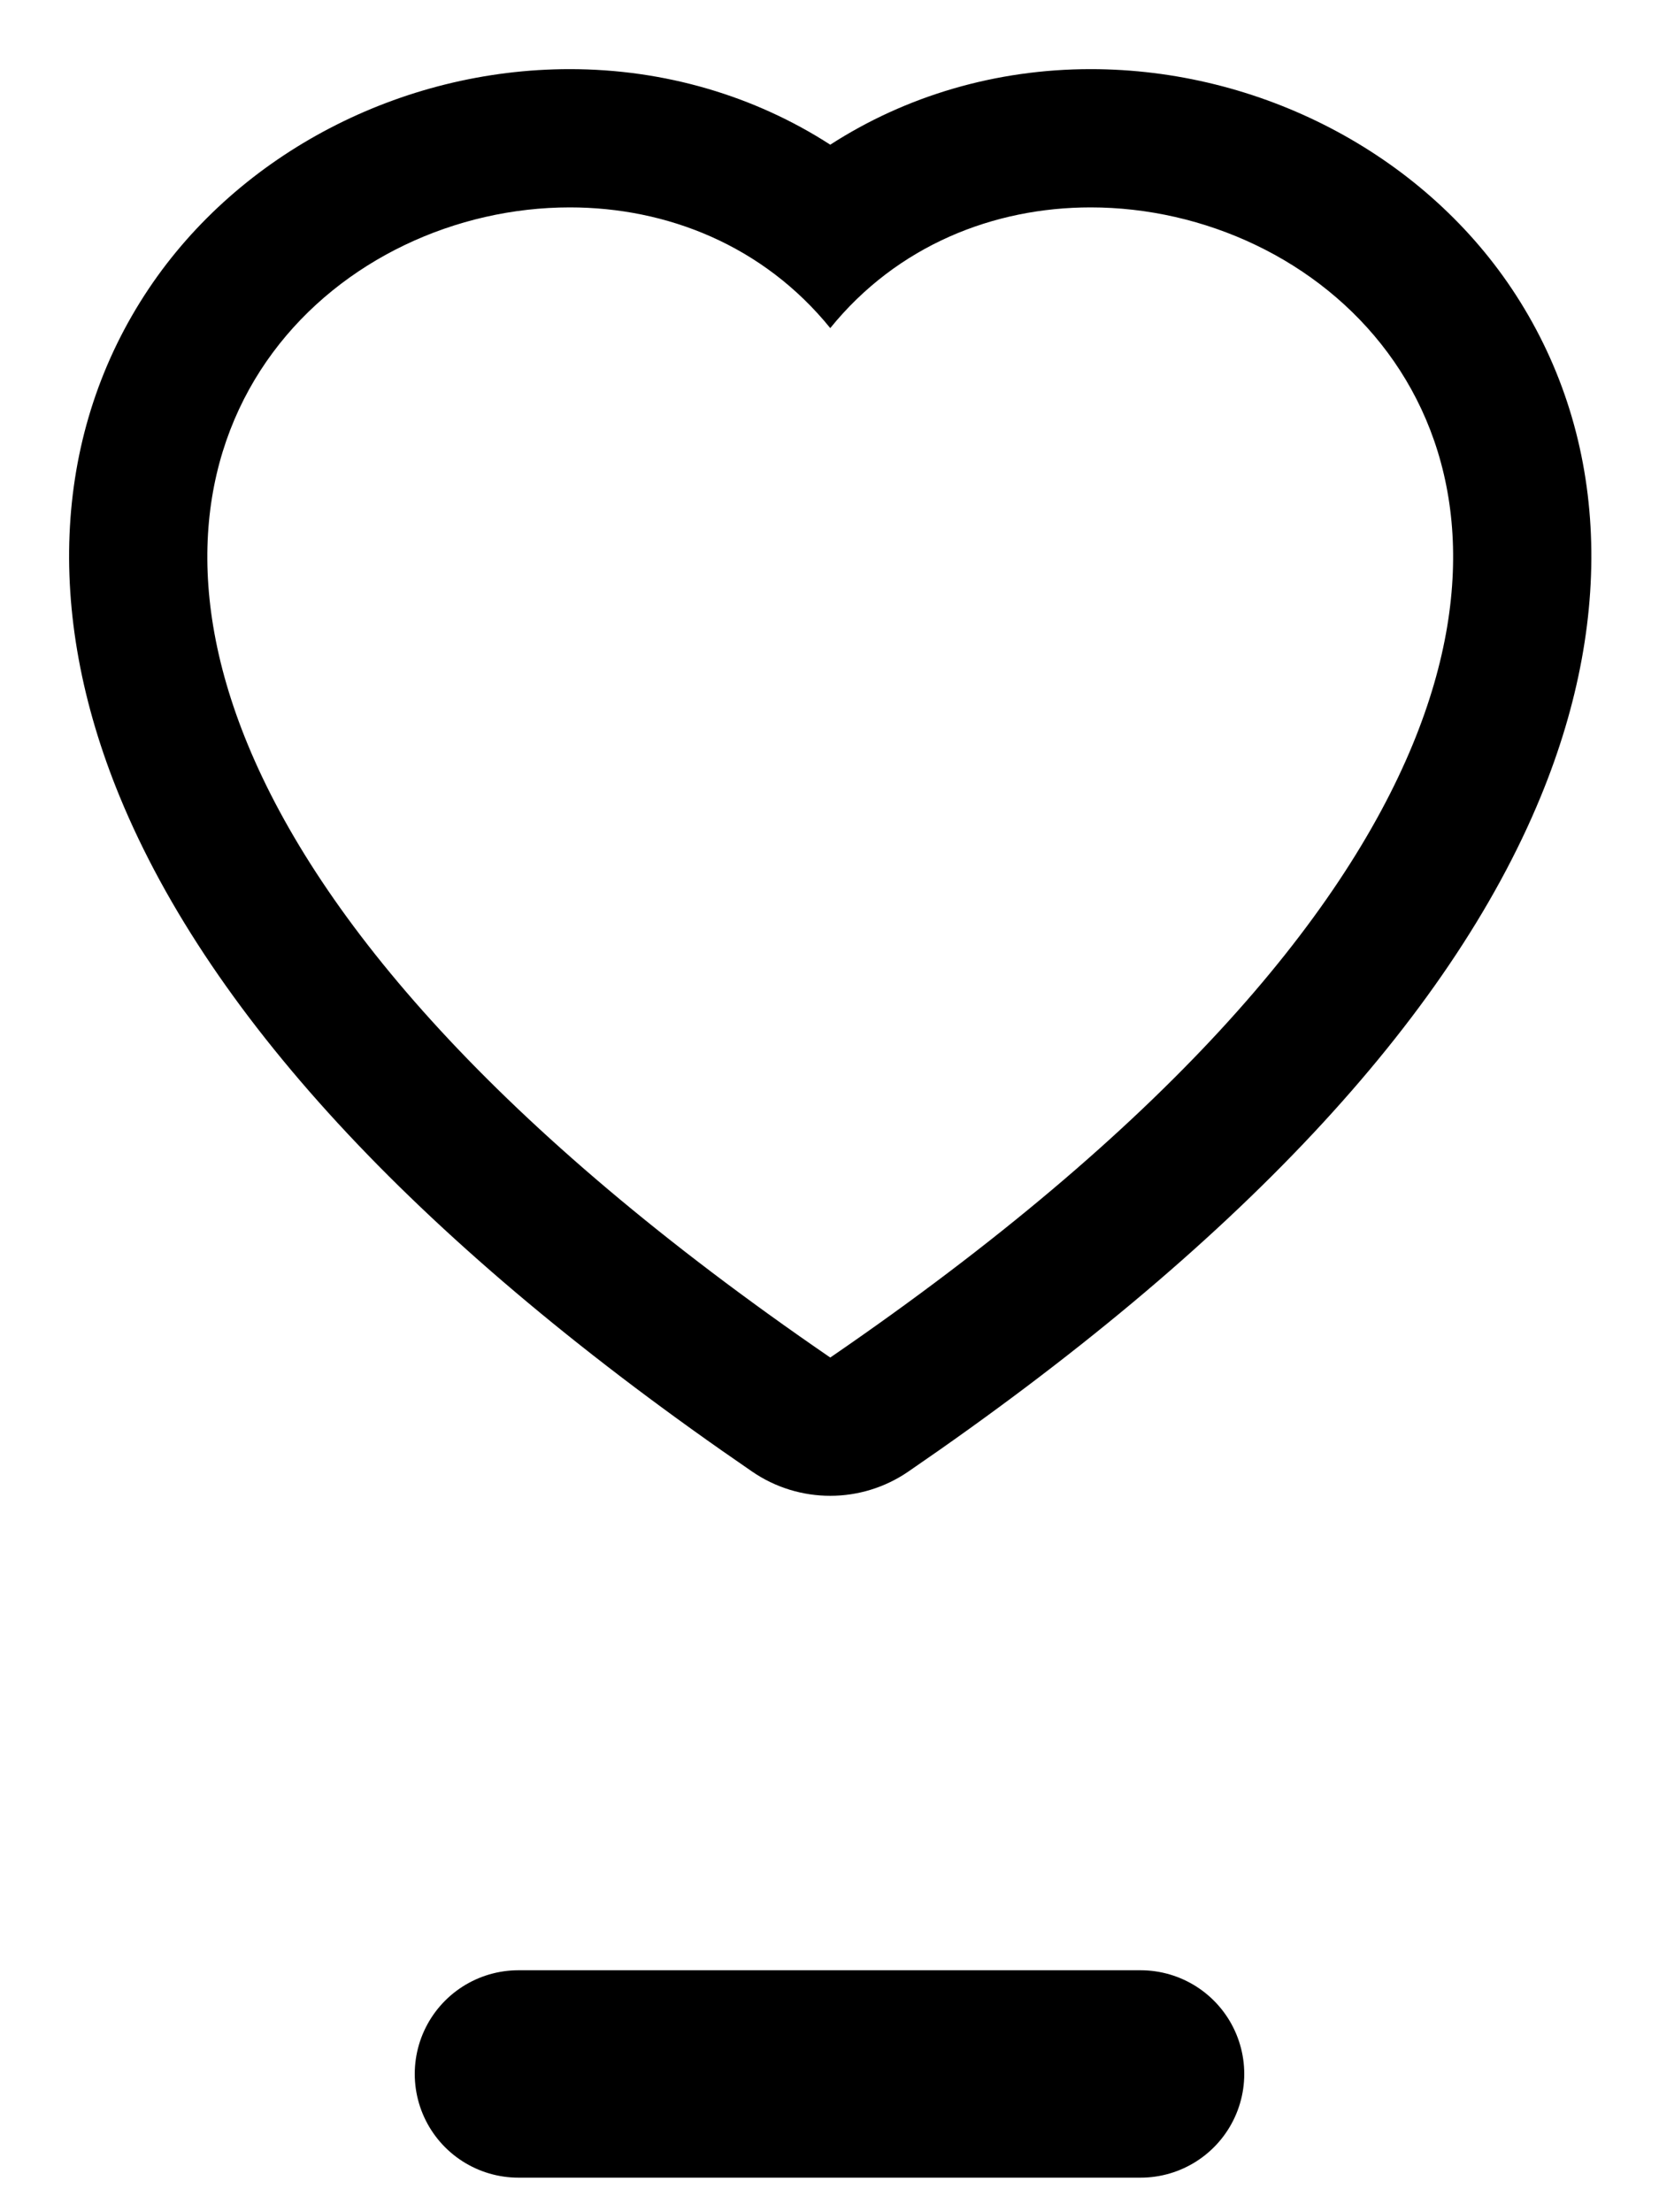 <svg width="24" height="32" viewBox="0 0 24 32" fill="none" xmlns="http://www.w3.org/2000/svg">
<path d="M7.5 30H16.5" stroke="black" stroke-width="3" stroke-linecap="round"/>
<g clip-path="url(#clip0_10006_2099)">
<path d="M12.011 19.637C16.856 16.315 19.397 13.293 20.439 10.764C22.396 6.013 19.064 3 15.778 3C14.376 3 12.981 3.549 12.011 4.746C11.04 3.549 9.646 3 8.243 3C4.957 3 1.625 6.013 3.582 10.764C4.624 13.293 7.165 16.315 12.011 19.637ZM12.011 21.637C11.615 21.637 11.22 21.52 10.88 21.286C6.14 18.037 3.062 14.753 1.733 11.526C0.627 8.841 0.776 6.231 2.152 4.176C3.464 2.217 5.798 1 8.243 1C9.613 1 10.915 1.386 12.011 2.093C13.106 1.386 14.408 1 15.778 1C18.224 1 20.558 2.217 21.869 4.175C23.245 6.231 23.394 8.841 22.288 11.525C20.959 14.753 17.881 18.037 13.141 21.286C12.801 21.52 12.405 21.637 12.011 21.637Z" fill="black"/>
</g>
<defs>
<clipPath id="clip0_10006_2099">
<rect width="22.022" height="20.636" fill="white" transform="translate(1 1)"/>
</clipPath>
</defs>
</svg>
